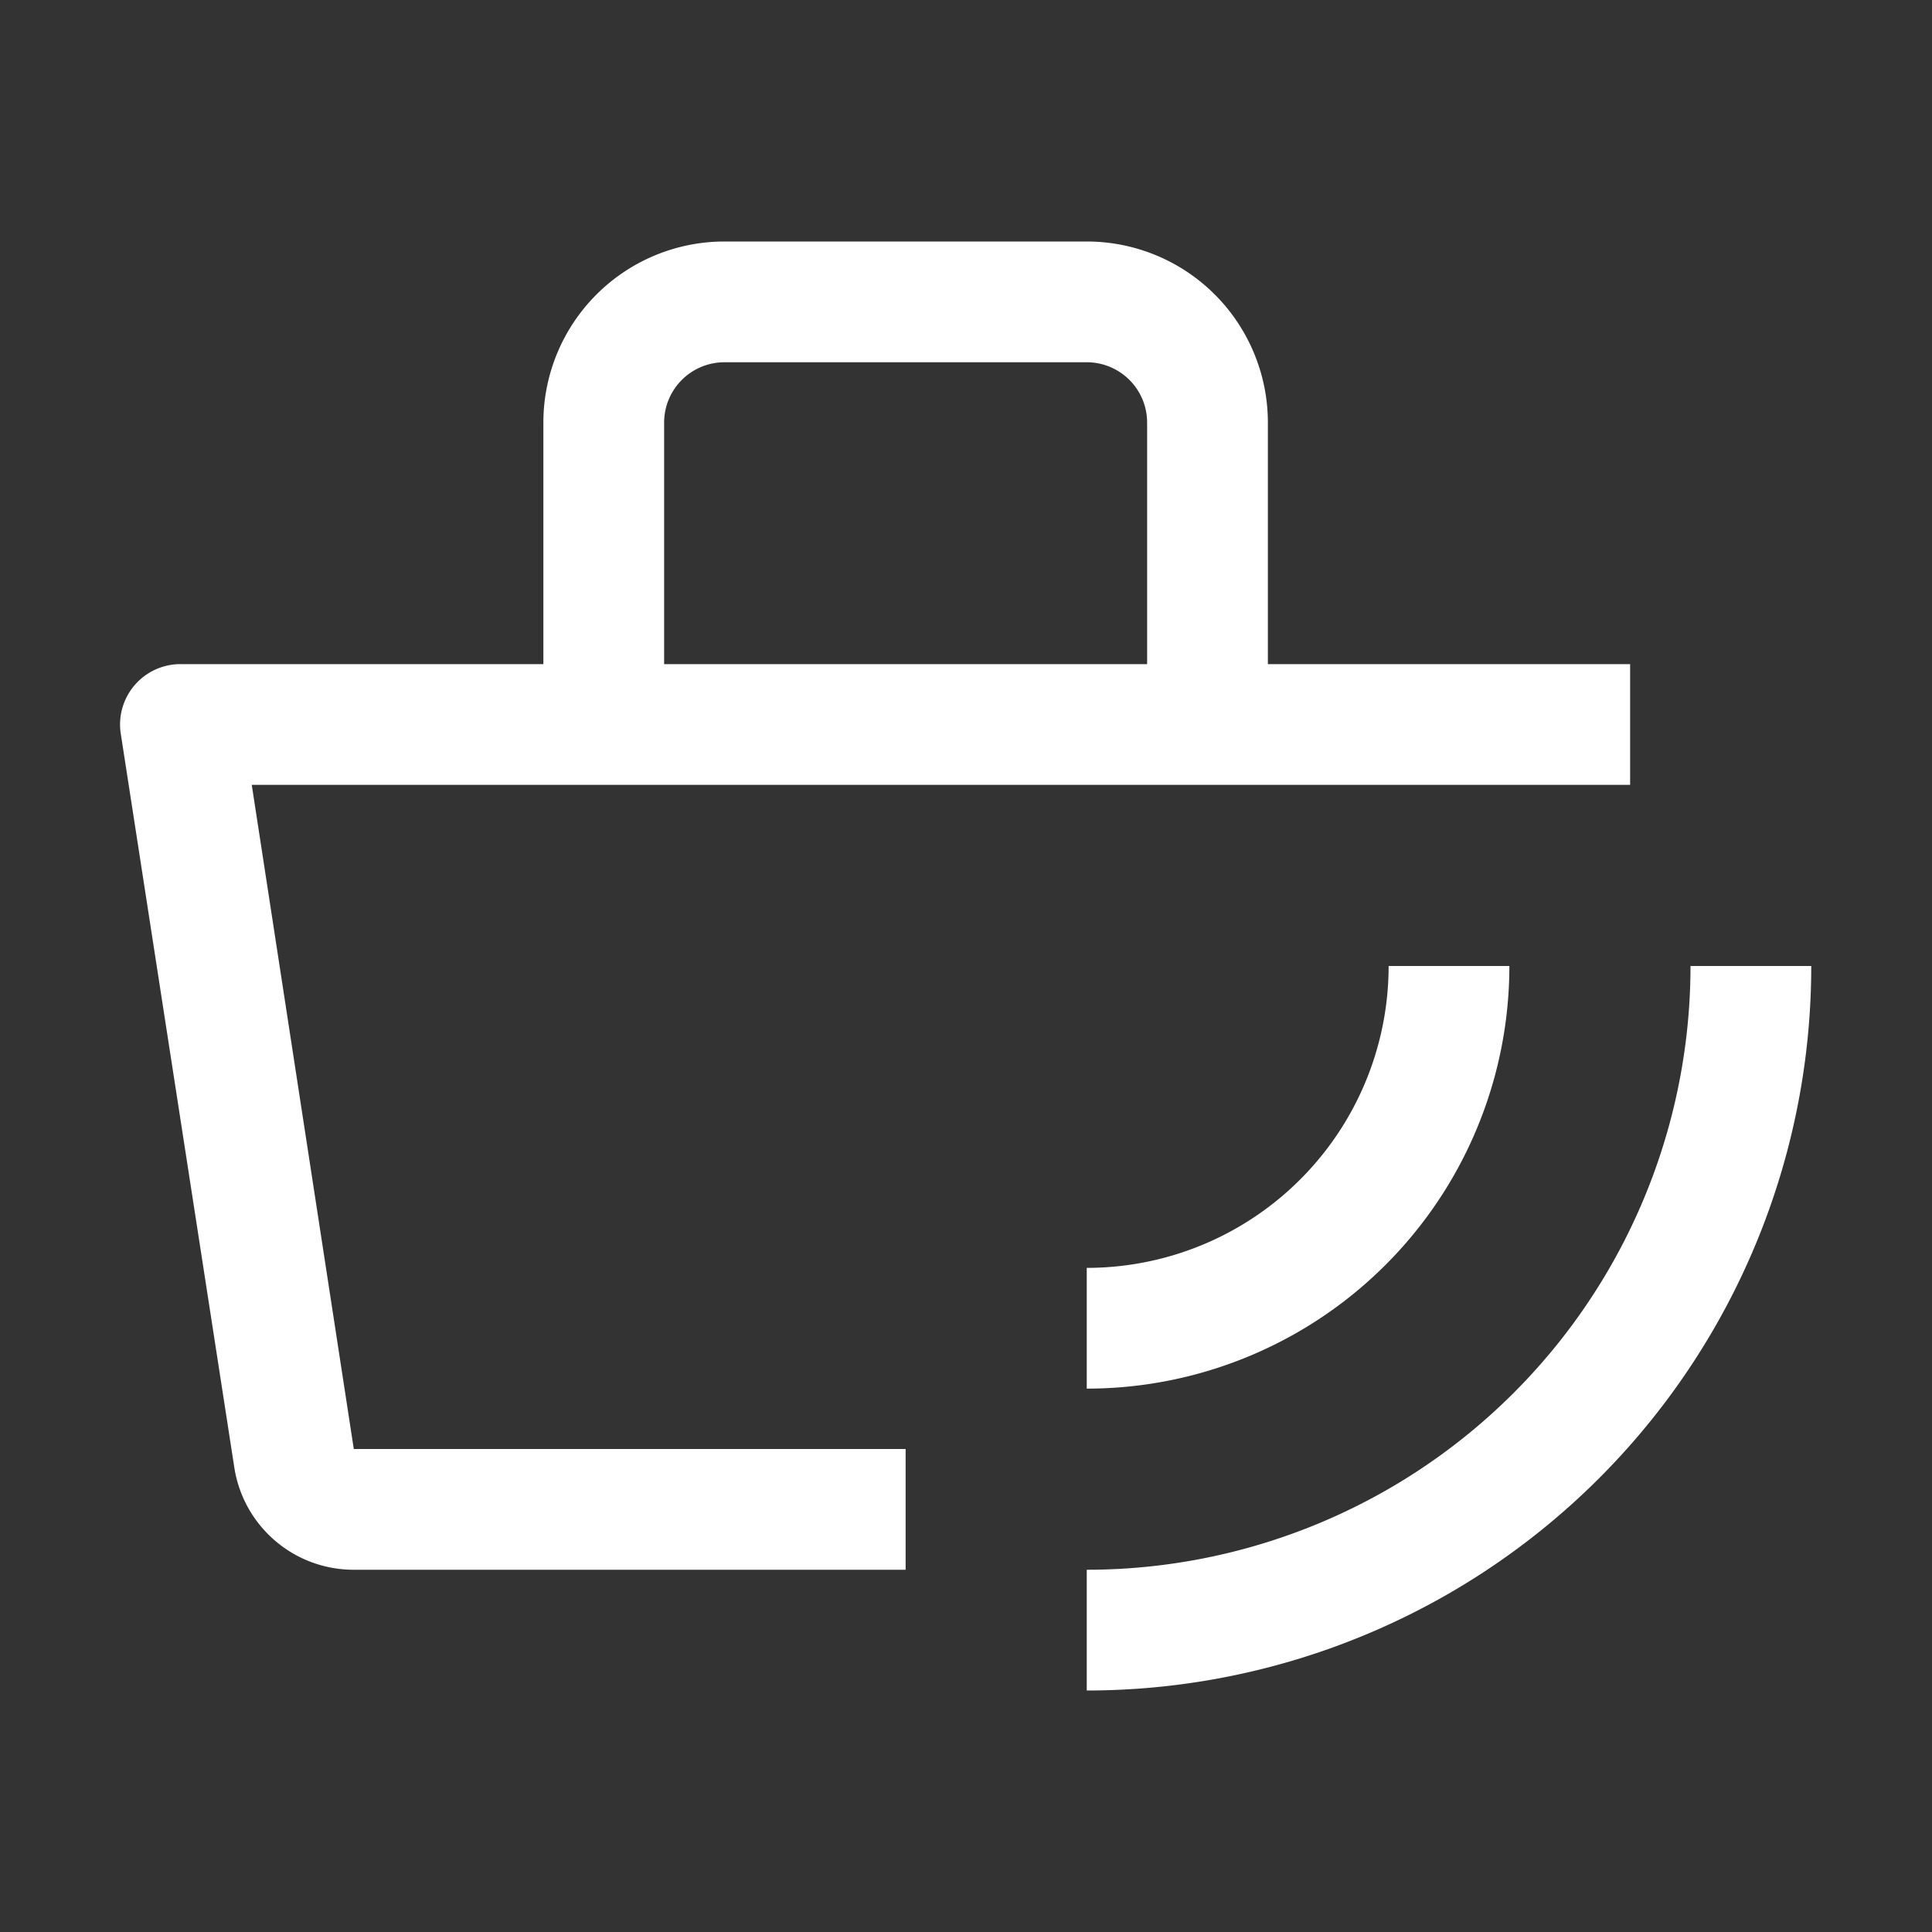<svg width="24" height="24" viewBox="0 0 32 32" xmlns="http://www.w3.org/2000/svg">
    <rect x="0" y="0" width="32" height="32" fill="#333333" stroke="none"/>
    <path fill="#ffffff" d="M18 28v-2a10 10 0 0 0 10-10h2a12 12 0 0 1-12 12Z"/>
    <path fill="#ffffff" d="M18 23v-2a5 5 0 0 0 5-5h2a7 7 0 0 1-7 7Z"/>
    <path fill="#ffffff" d="M27 11h-6V7a3 3 0 0 0-3-3h-6a3 3 0 0 0-3 3v4H3a1 1 0 0 0-1 1.15L3.88 24.3a2 2 0 0 0 2 1.7H15v-2H5.86L4.17 13H27ZM11 7a1 1 0 0 1 1-1h6a1 1 0 0 1 1 1v4h-8Z"/>
</svg>